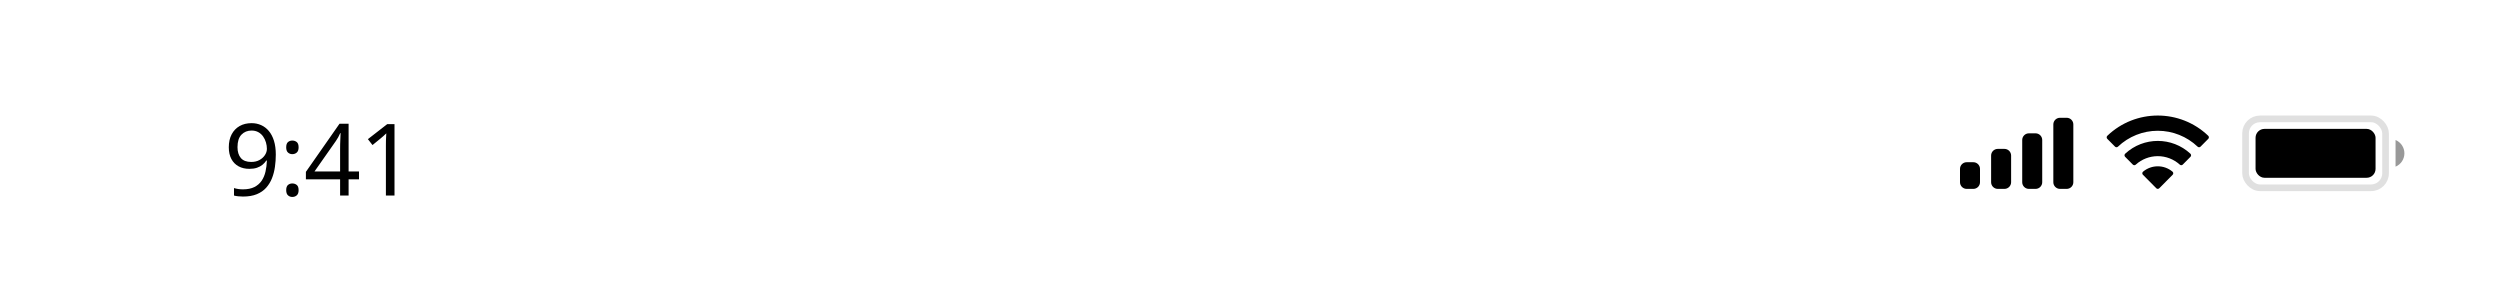 <svg xmlns="http://www.w3.org/2000/svg" xmlns:xlink="http://www.w3.org/1999/xlink" fill="none" version="1.1" width="375" height="44" viewBox="0 0 375 44"><g><g><g style="opacity:0.35;"><rect x="336.833" y="17.833" width="21" height="10.333" rx="2.167" fill-opacity="0" stroke-opacity="0.35" stroke="#000000" fill="none" stroke-width="1"/></g><g style="opacity:0.4;"><path d="M359.333,21L359.333,25C360.138,24.661,360.661,23.873,360.661,23C360.661,22.127,360.138,21.339,359.333,21L359.333,21Z" fill="#000000" fill-opacity="1"/></g><g><rect x="338.333" y="19.333" width="18" height="7.333" rx="1.333" fill="#000000" fill-opacity="1"/></g></g><g><path d="M323.667,19.615C325.892,19.615,328.031,20.469,329.644,22.001C329.765,22.119,329.959,22.118,330.079,21.998L331.24,20.827C331.3,20.766,331.334,20.684,331.333,20.598C331.333,20.512,331.298,20.43,331.237,20.37C327.005,16.318,320.329,16.318,316.097,20.37C316.035,20.43,316.001,20.512,316,20.598C315.999,20.684,316.033,20.766,316.094,20.827L317.255,21.998C317.374,22.118,317.568,22.119,317.69,22.001C319.302,20.469,321.442,19.615,323.667,19.615ZM326.974,24.697C326.068,23.877,324.889,23.423,323.667,23.423C322.446,23.423,321.268,23.877,320.362,24.697C320.24,24.813,320.047,24.81,319.927,24.691L318.768,23.521C318.707,23.459,318.673,23.376,318.674,23.289C318.675,23.203,318.71,23.12,318.773,23.06C321.532,20.496,325.805,20.496,328.564,23.06C328.626,23.12,328.662,23.203,328.663,23.289C328.663,23.376,328.63,23.459,328.569,23.521L327.409,24.691C327.29,24.81,327.097,24.813,326.974,24.697ZM325.895,26.216C325.957,26.155,325.991,26.072,325.989,25.985C325.988,25.898,325.95,25.816,325.886,25.758C324.605,24.675,322.729,24.675,321.449,25.758C321.384,25.816,321.347,25.898,321.345,25.985C321.343,26.072,321.377,26.155,321.439,26.216L323.445,28.238C323.503,28.297,323.583,28.331,323.667,28.331C323.751,28.331,323.831,28.297,323.89,28.238L325.895,26.216Z" fill-rule="evenodd" fill="#000000" fill-opacity="1"/></g><g><path d="M309,17.667L310,17.667C310.552,17.667,311,18.114,311,18.667L311,27.333C311,27.886,310.552,28.333,310,28.333L309,28.333C308.448,28.333,308,27.886,308,27.333L308,18.667C308,18.114,308.448,17.667,309,17.667ZM304.333,20L305.333,20C305.886,20,306.333,20.448,306.333,21L306.333,27.333C306.333,27.886,305.886,28.333,305.333,28.333L304.333,28.333C303.781,28.333,303.333,27.886,303.333,27.333L303.333,21C303.333,20.448,303.781,20,304.333,20ZM299.667,22.333L300.667,22.333C301.219,22.333,301.667,22.781,301.667,23.333L301.667,27.333C301.667,27.885,301.219,28.333,300.667,28.333L299.667,28.333C299.114,28.333,298.667,27.885,298.667,27.333L298.667,23.333C298.667,22.781,299.114,22.333,299.667,22.333ZM295,24.333L296,24.333C296.552,24.333,297,24.781,297,25.333L297,27.333C297,27.885,296.552,28.333,296,28.333L295,28.333C294.448,28.333,294,27.885,294,27.333L294,25.333C294,24.781,294.448,24.333,295,24.333Z" fill-rule="evenodd" fill="#000000" fill-opacity="1"/></g><g><g><path d="M41.37,23.198Q41.37,24.113,41.242,25.021Q41.115,25.928,40.8,26.731Q40.485,27.533,39.93,28.156Q39.375,28.778,38.52,29.131Q37.665,29.483,36.45,29.483Q36.15,29.483,35.752,29.446Q35.355,29.408,35.1,29.333L35.1,28.208Q35.37,28.298,35.73,28.351Q36.09,28.403,36.42,28.403Q37.47,28.403,38.153,28.058Q38.835,27.713,39.24,27.121Q39.645,26.528,39.825,25.741Q40.005,24.953,40.035,24.083L39.945,24.083Q39.72,24.428,39.375,24.713Q39.03,24.998,38.543,25.163Q38.055,25.328,37.395,25.328Q36.48,25.328,35.782,24.946Q35.085,24.563,34.703,23.843Q34.32,23.123,34.32,22.088Q34.32,20.963,34.748,20.153Q35.175,19.343,35.94,18.908Q36.705,18.473,37.74,18.473Q38.505,18.473,39.165,18.766Q39.825,19.058,40.32,19.643Q40.815,20.228,41.093,21.113Q41.37,21.998,41.37,23.198ZM37.74,19.583Q36.81,19.583,36.218,20.198Q35.625,20.813,35.625,22.073Q35.625,23.108,36.127,23.701Q36.63,24.293,37.68,24.293Q38.4,24.293,38.925,24.001Q39.45,23.708,39.742,23.258Q40.035,22.808,40.035,22.328Q40.035,21.848,39.892,21.361Q39.75,20.873,39.465,20.468Q39.18,20.063,38.745,19.823Q38.31,19.583,37.74,19.583ZM42.93,28.523Q42.93,27.968,43.2,27.743Q43.47,27.518,43.845,27.518Q44.235,27.518,44.513,27.743Q44.79,27.968,44.79,28.523Q44.79,29.063,44.513,29.303Q44.235,29.543,43.845,29.543Q43.47,29.543,43.2,29.303Q42.93,29.063,42.93,28.523ZM42.93,22.103Q42.93,21.533,43.2,21.308Q43.47,21.083,43.845,21.083Q44.235,21.083,44.513,21.308Q44.79,21.533,44.79,22.103Q44.79,22.643,44.513,22.883Q44.235,23.123,43.845,23.123Q43.47,23.123,43.2,22.883Q42.93,22.643,42.93,22.103ZM53.85,26.903L52.29,26.903L52.29,29.333L51.015,29.333L51.015,26.903L45.885,26.903L45.885,25.778L50.925,18.563L52.29,18.563L52.29,25.718L53.85,25.718L53.85,26.903ZM51.015,22.343Q51.015,21.953,51.023,21.631Q51.03,21.308,51.045,21.023Q51.06,20.738,51.067,20.476Q51.075,20.213,51.09,19.973L51.03,19.973Q50.91,20.258,50.73,20.588Q50.55,20.918,50.385,21.143L47.175,25.718L51.015,25.718L51.015,22.343ZM59.175,29.333L57.885,29.333L57.885,21.848Q57.885,21.413,57.892,21.113Q57.9,20.813,57.915,20.551Q57.93,20.288,57.945,20.003Q57.705,20.243,57.51,20.408Q57.315,20.573,57.015,20.828L55.875,21.758L55.185,20.873L58.08,18.623L59.175,18.623L59.175,29.333Z" fill="#000000" fill-opacity="1"/></g></g></g></svg>